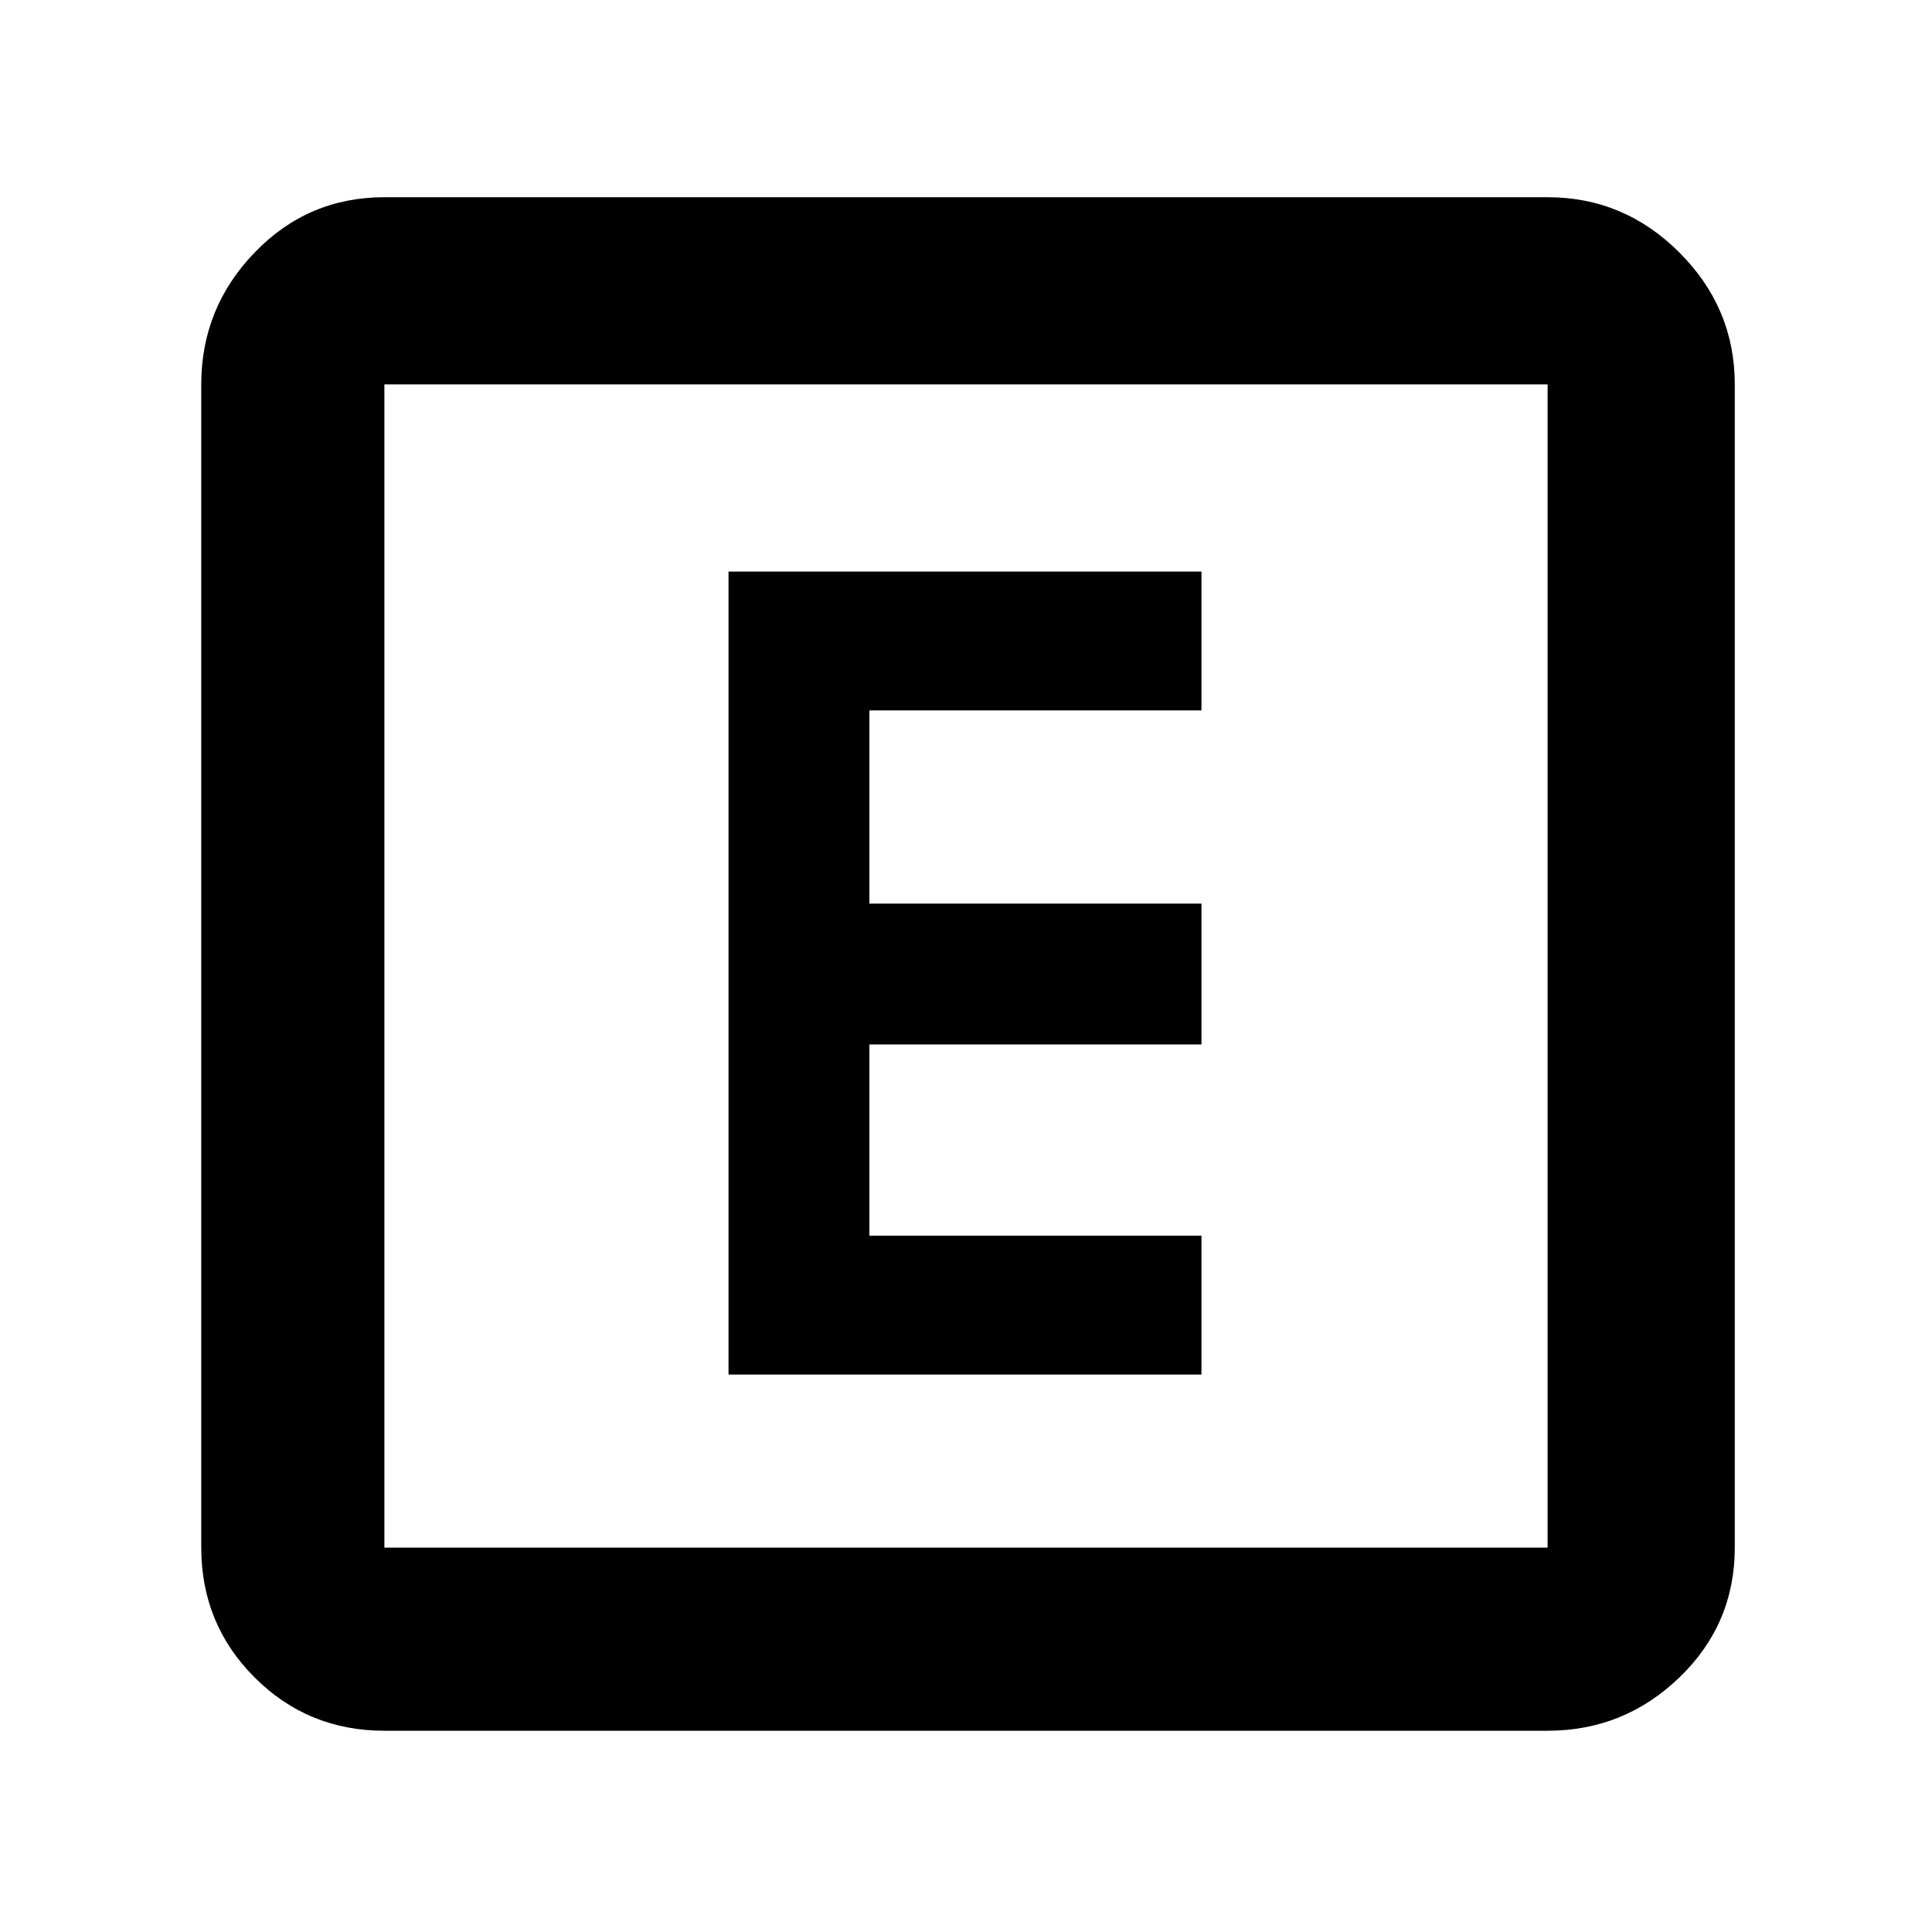 <svg xmlns="http://www.w3.org/2000/svg" height="48" width="48"><path d="M18.1 34.15h11.75V30.7H21.6v-4.75h8.25v-3.5H21.6v-4.8h8.25V14.2H18.1ZM9.55 43q-1.9 0-3.225-1.325Q5 40.35 5 38.45V9.55q0-1.9 1.325-3.275T9.55 4.9h28.9q1.9 0 3.275 1.375T43.1 9.55v28.9q0 1.9-1.375 3.225Q40.35 43 38.45 43Zm0-4.55h28.9V9.55H9.55v28.9Zm0-28.9v28.9-28.9Z"/></svg>